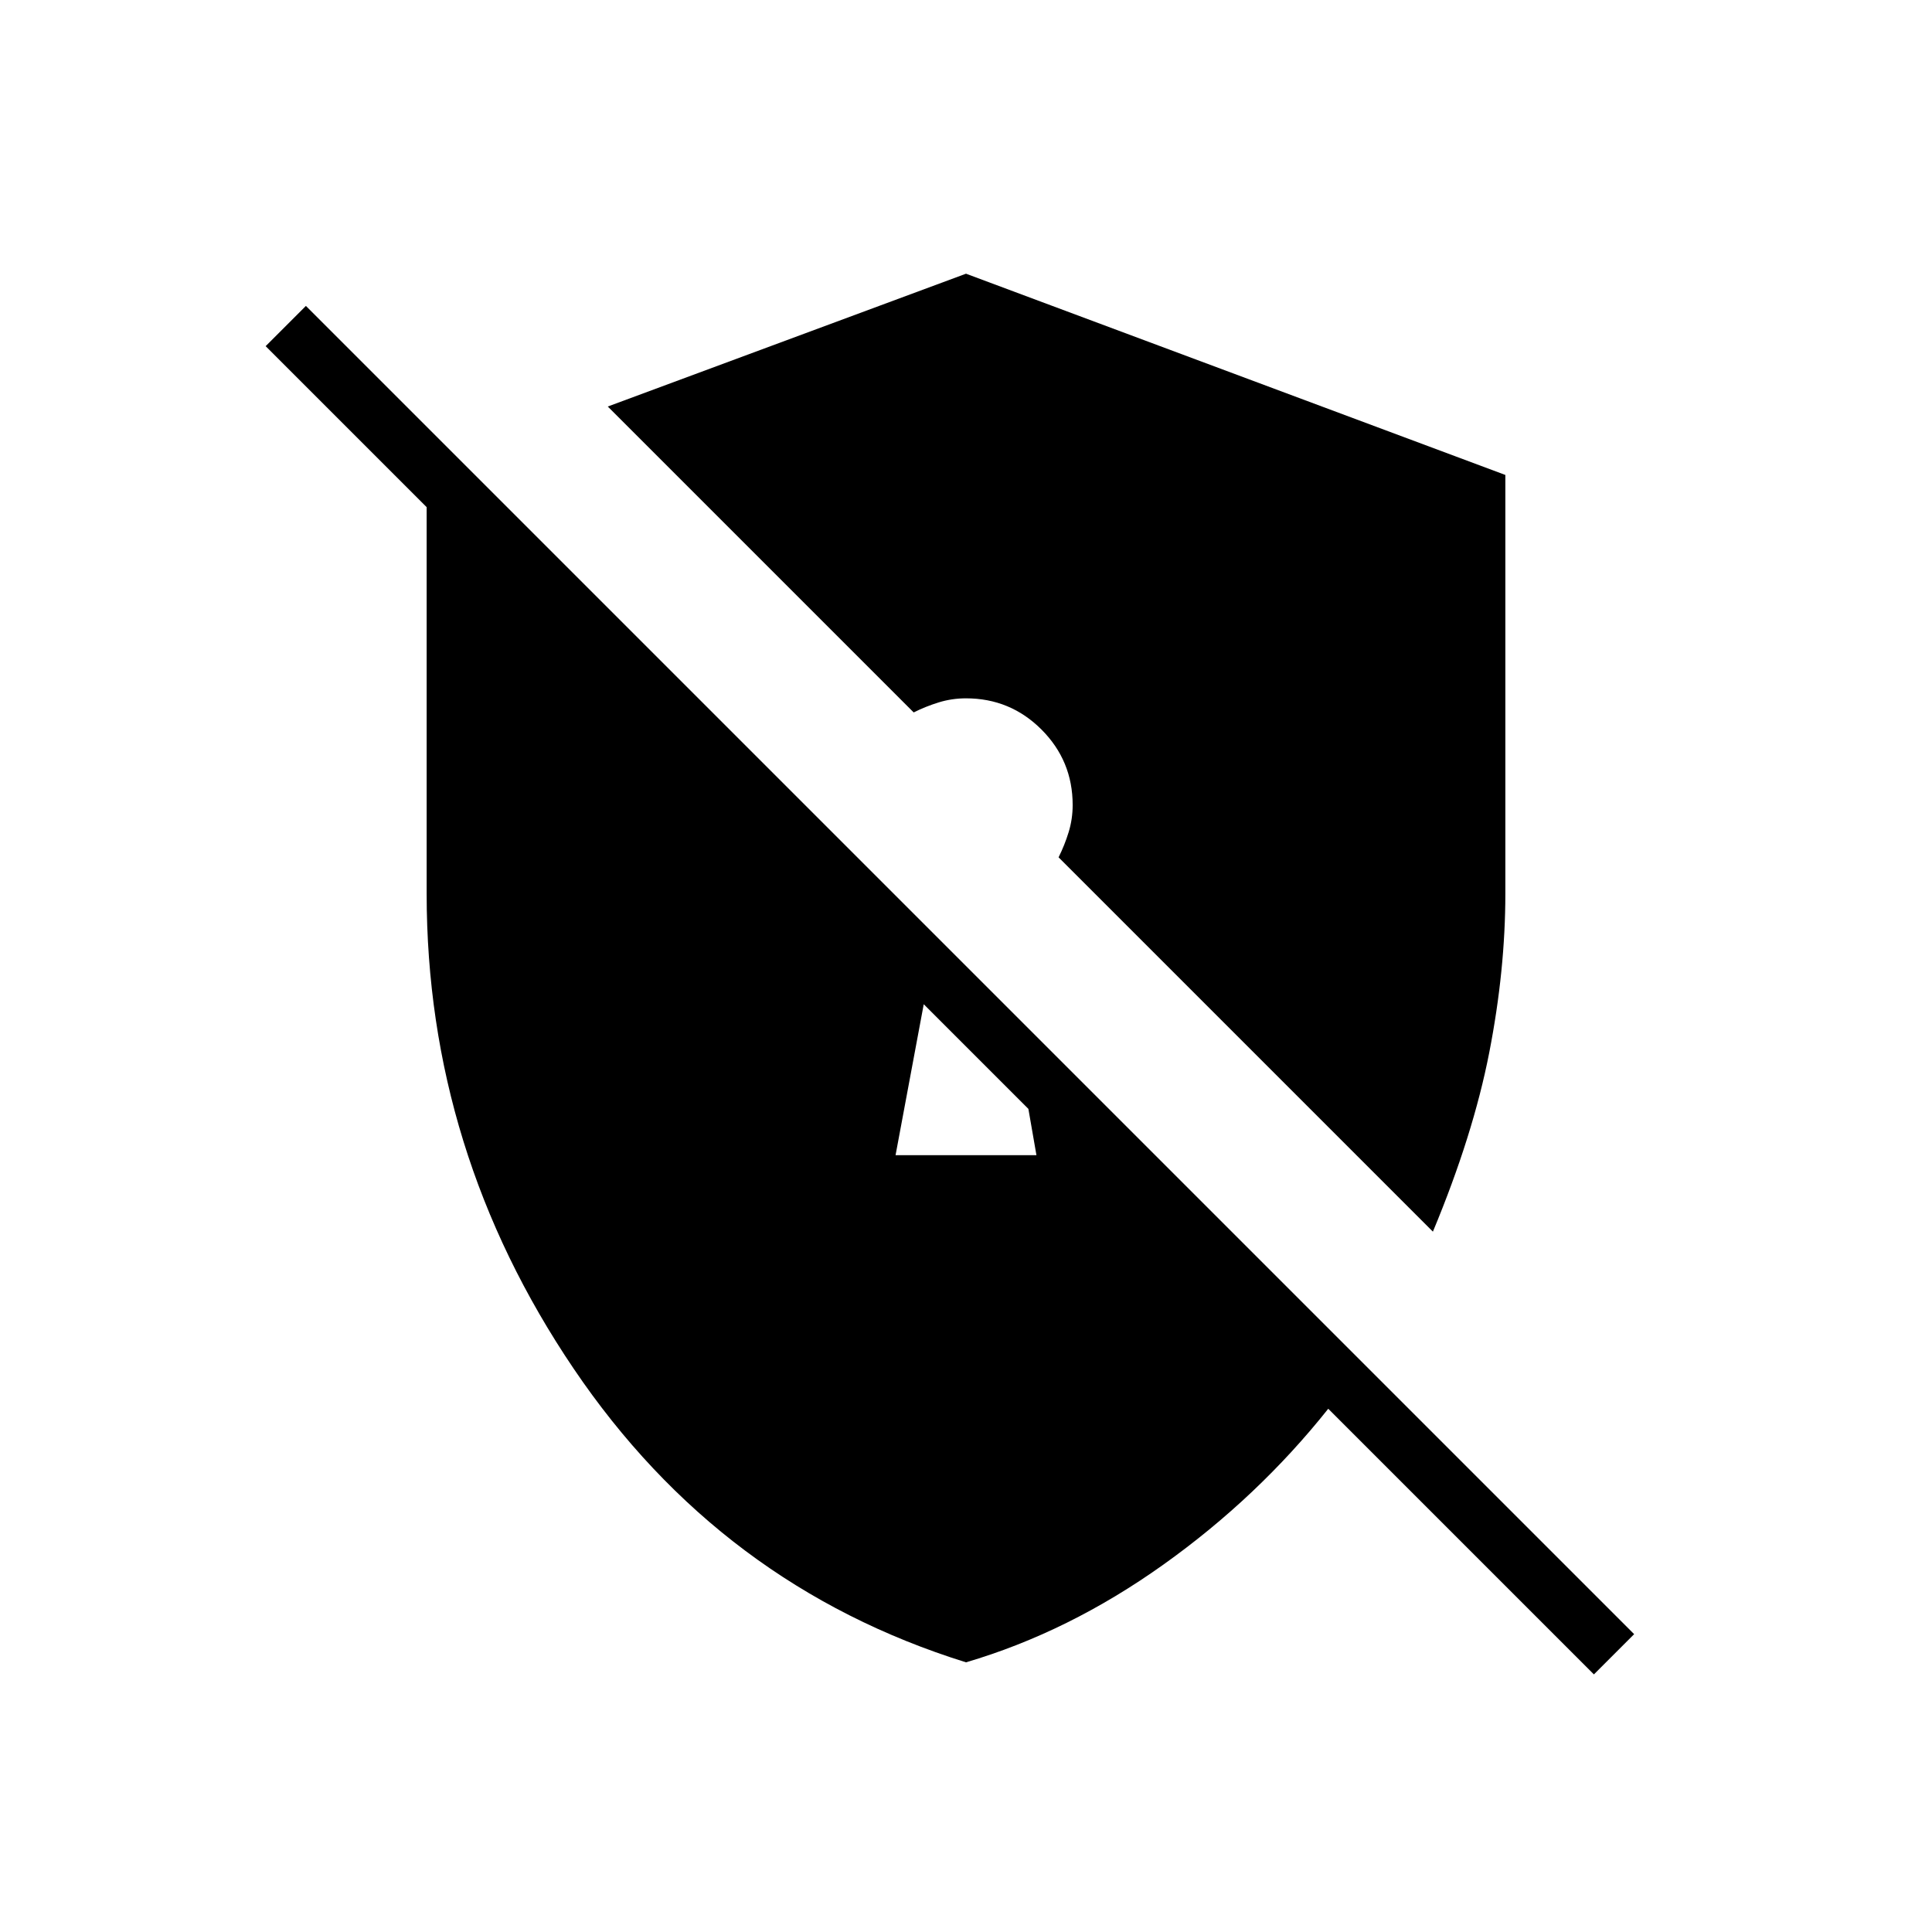 <svg xmlns="http://www.w3.org/2000/svg" height="24" viewBox="0 -960 960 960" width="24"><path d="m459-461-14 75h70l-4-23-52-52Zm333 333L660-260q-35 44-82 77.5T480-134q-122-38-195-146t-73-236v-192l-80-80 20-20 660 660-20 20Zm-80-220L526-534q3-6 5-12.5t2-13.5q0-22-15.5-37.5T480-613q-7 0-13.5 2t-12.5 5L302-758l178-66 268 100v208q0 38-8 79t-28 89Z"/></svg>